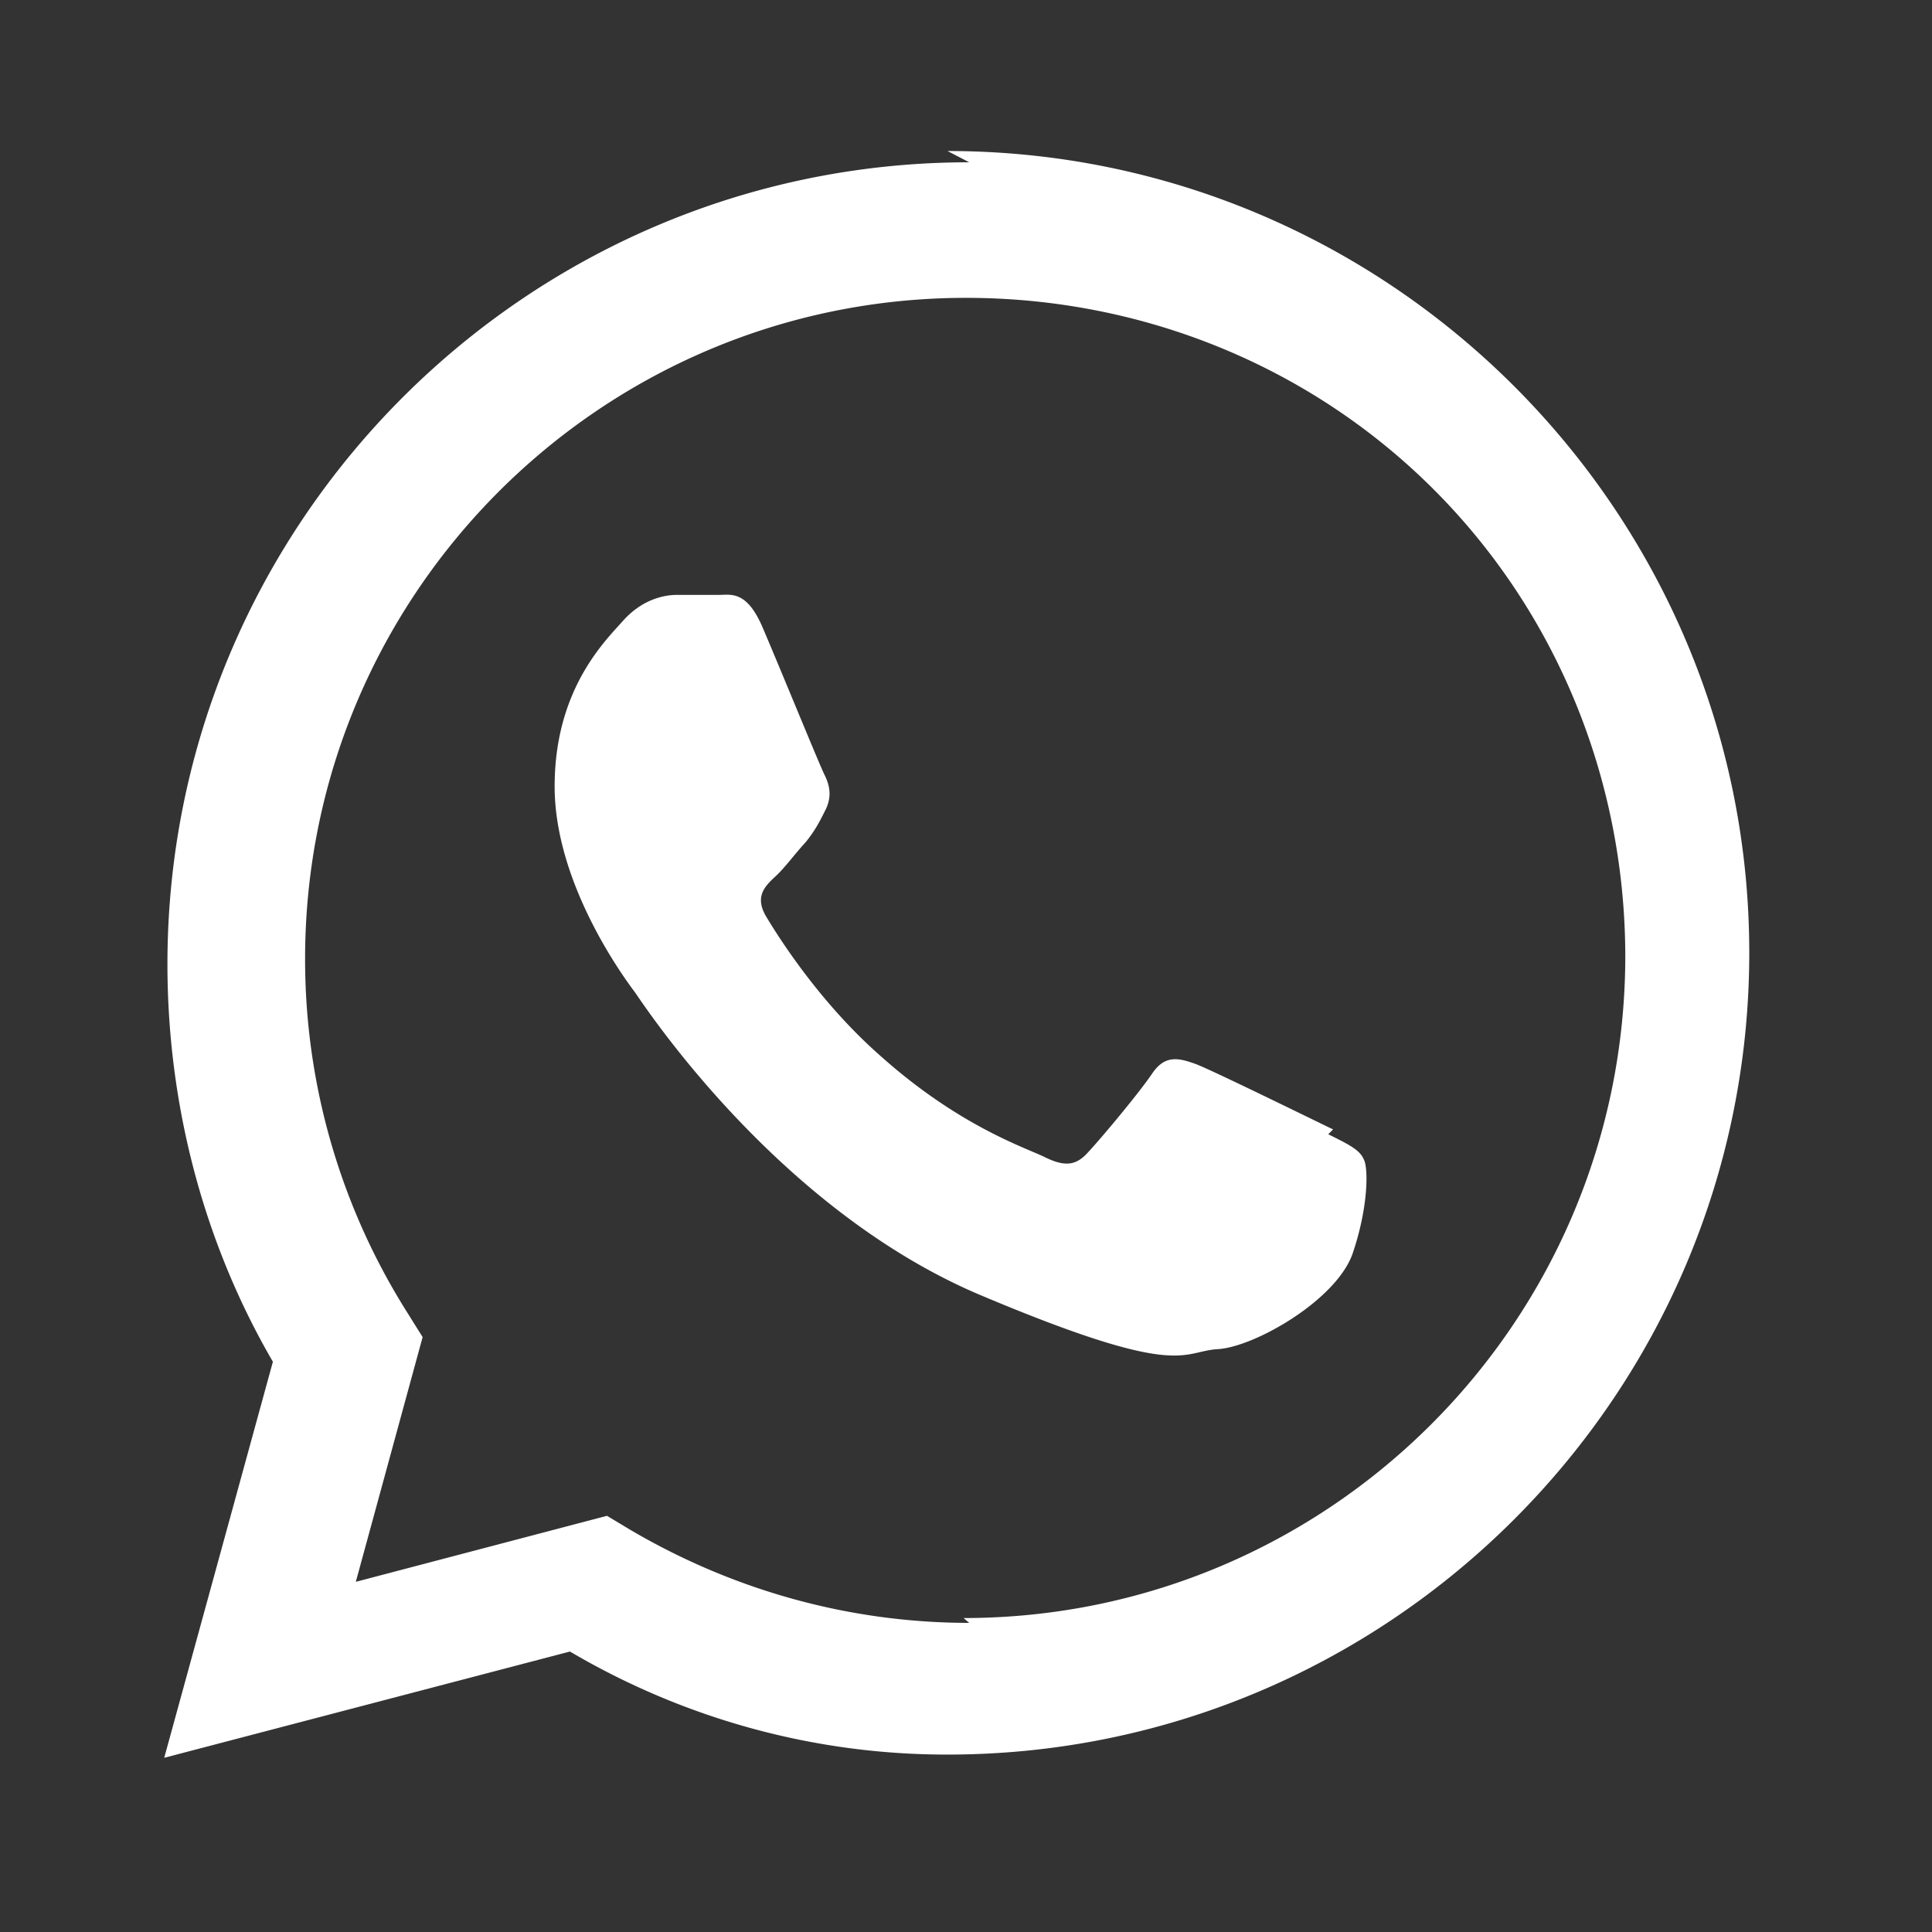<svg role="img" viewBox="0 0 24 24" xmlns="http://www.w3.org/2000/svg">
    <rect x="0" y="0" width="24" height="24" fill="#333333" stroke="none"/>
    <path d="M12.04 2.016c-5.49 0-9.96 4.47-9.96 9.96 0 1.77.46 3.48 1.31 4.94l-1.35 4.92 5.04-1.32c1.41.83 3.02 1.28 4.68 1.28h.01c5.49 0 9.96-4.47 9.96-9.96s-4.47-9.96-9.96-9.96zM12.04 20.16c-1.48 0-2.92-.4-4.2-1.15l-.3-.18-3.12.82.83-3.04-.2-.32a8.21 8.21 0 0 1-1.26-4.38c0-4.53 3.68-8.21 8.21-8.21 2.21 0 4.29.86 5.81 2.38 1.52 1.52 2.38 3.6 2.38 5.81-.01 4.54-3.69 8.21-8.22 8.21zm4.52-6.13c-.25-.12-1.47-.72-1.7-.81-.22-.08-.39-.12-.55.12-.17.25-.64.81-.79.97-.15.17-.29.19-.55.06-.25-.12-1.07-.39-2.04-1.26-.75-.66-1.26-1.47-1.41-1.72-.15-.25-.02-.38.11-.5.12-.11.25-.29.38-.43.12-.15.17-.25.25-.41.08-.17.04-.31-.02-.43-.06-.12-.55-1.32-.76-1.81-.2-.48-.4-.42-.55-.42h-.52c-.17 0-.43.06-.66.31-.22.25-.86.85-.86 2.07 0 1.22.88 2.4 1 2.56.12.17 1.76 2.68 4.27 3.75 2.51 1.06 2.51.71 2.96.68.45-.02 1.47-.6 1.68-1.18.2-.58.2-1.08.14-1.18-.05-.12-.2-.19-.44-.31z" fill="white"/>
</svg>